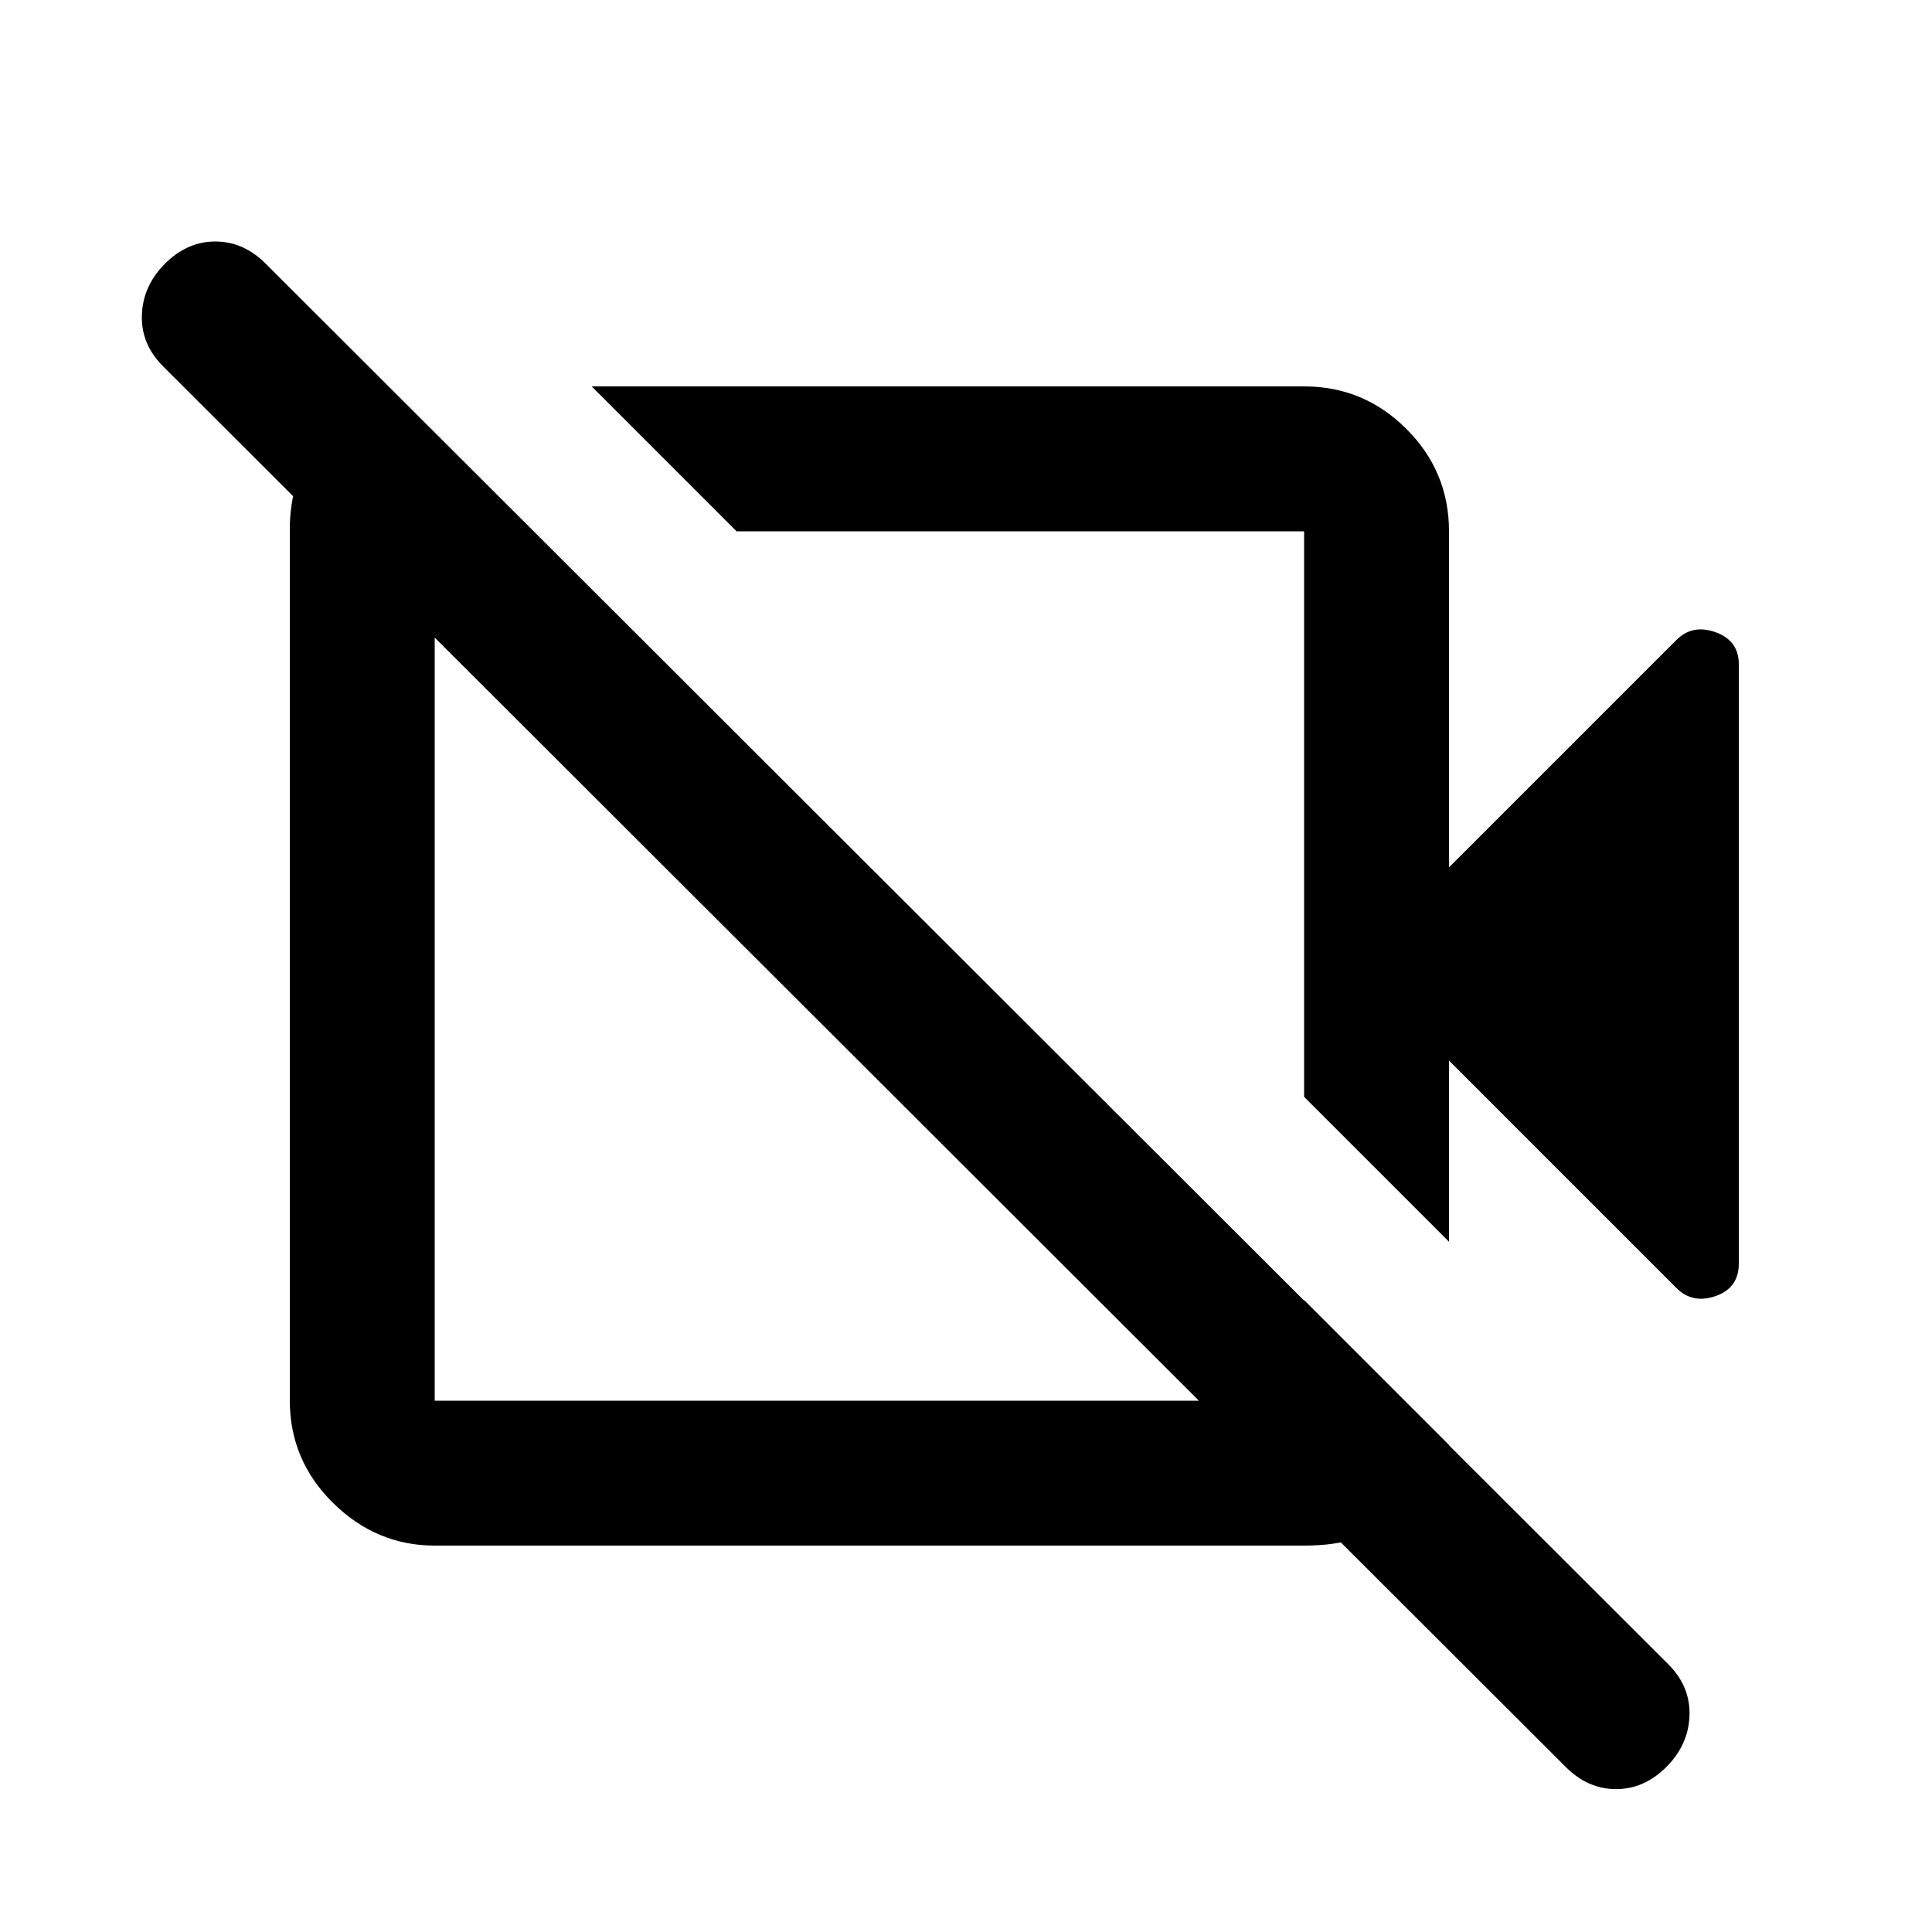 <svg xmlns="http://www.w3.org/2000/svg" height="20" viewBox="0 -960 960 960" width="20"><path d="M720-433v90l-72-72v-281H366l-72-72h354q29.7 0 50.85 21.15Q720-725.7 720-696v167l113-113q8-8 19.5-3.833Q864-641.667 864-630v297.877Q864-320 852.5-316q-11.5 4-19.5-4L720-433Zm58 351L81-778q-11-11-10.5-25.5T82-829q11-11 25-11t25 11l697 696q11 11 10.5 25.5T828-82q-11 11-25 11t-25-11ZM507-556ZM406-455ZM194-766l70 69h-48v433h432v-50l72 72q-8 20-25 35t-46.719 15H216q-29 0-50.5-21.192T144-264.143V-697q0-25.575 14.5-43.787Q173-759 194-766Z"/></svg>